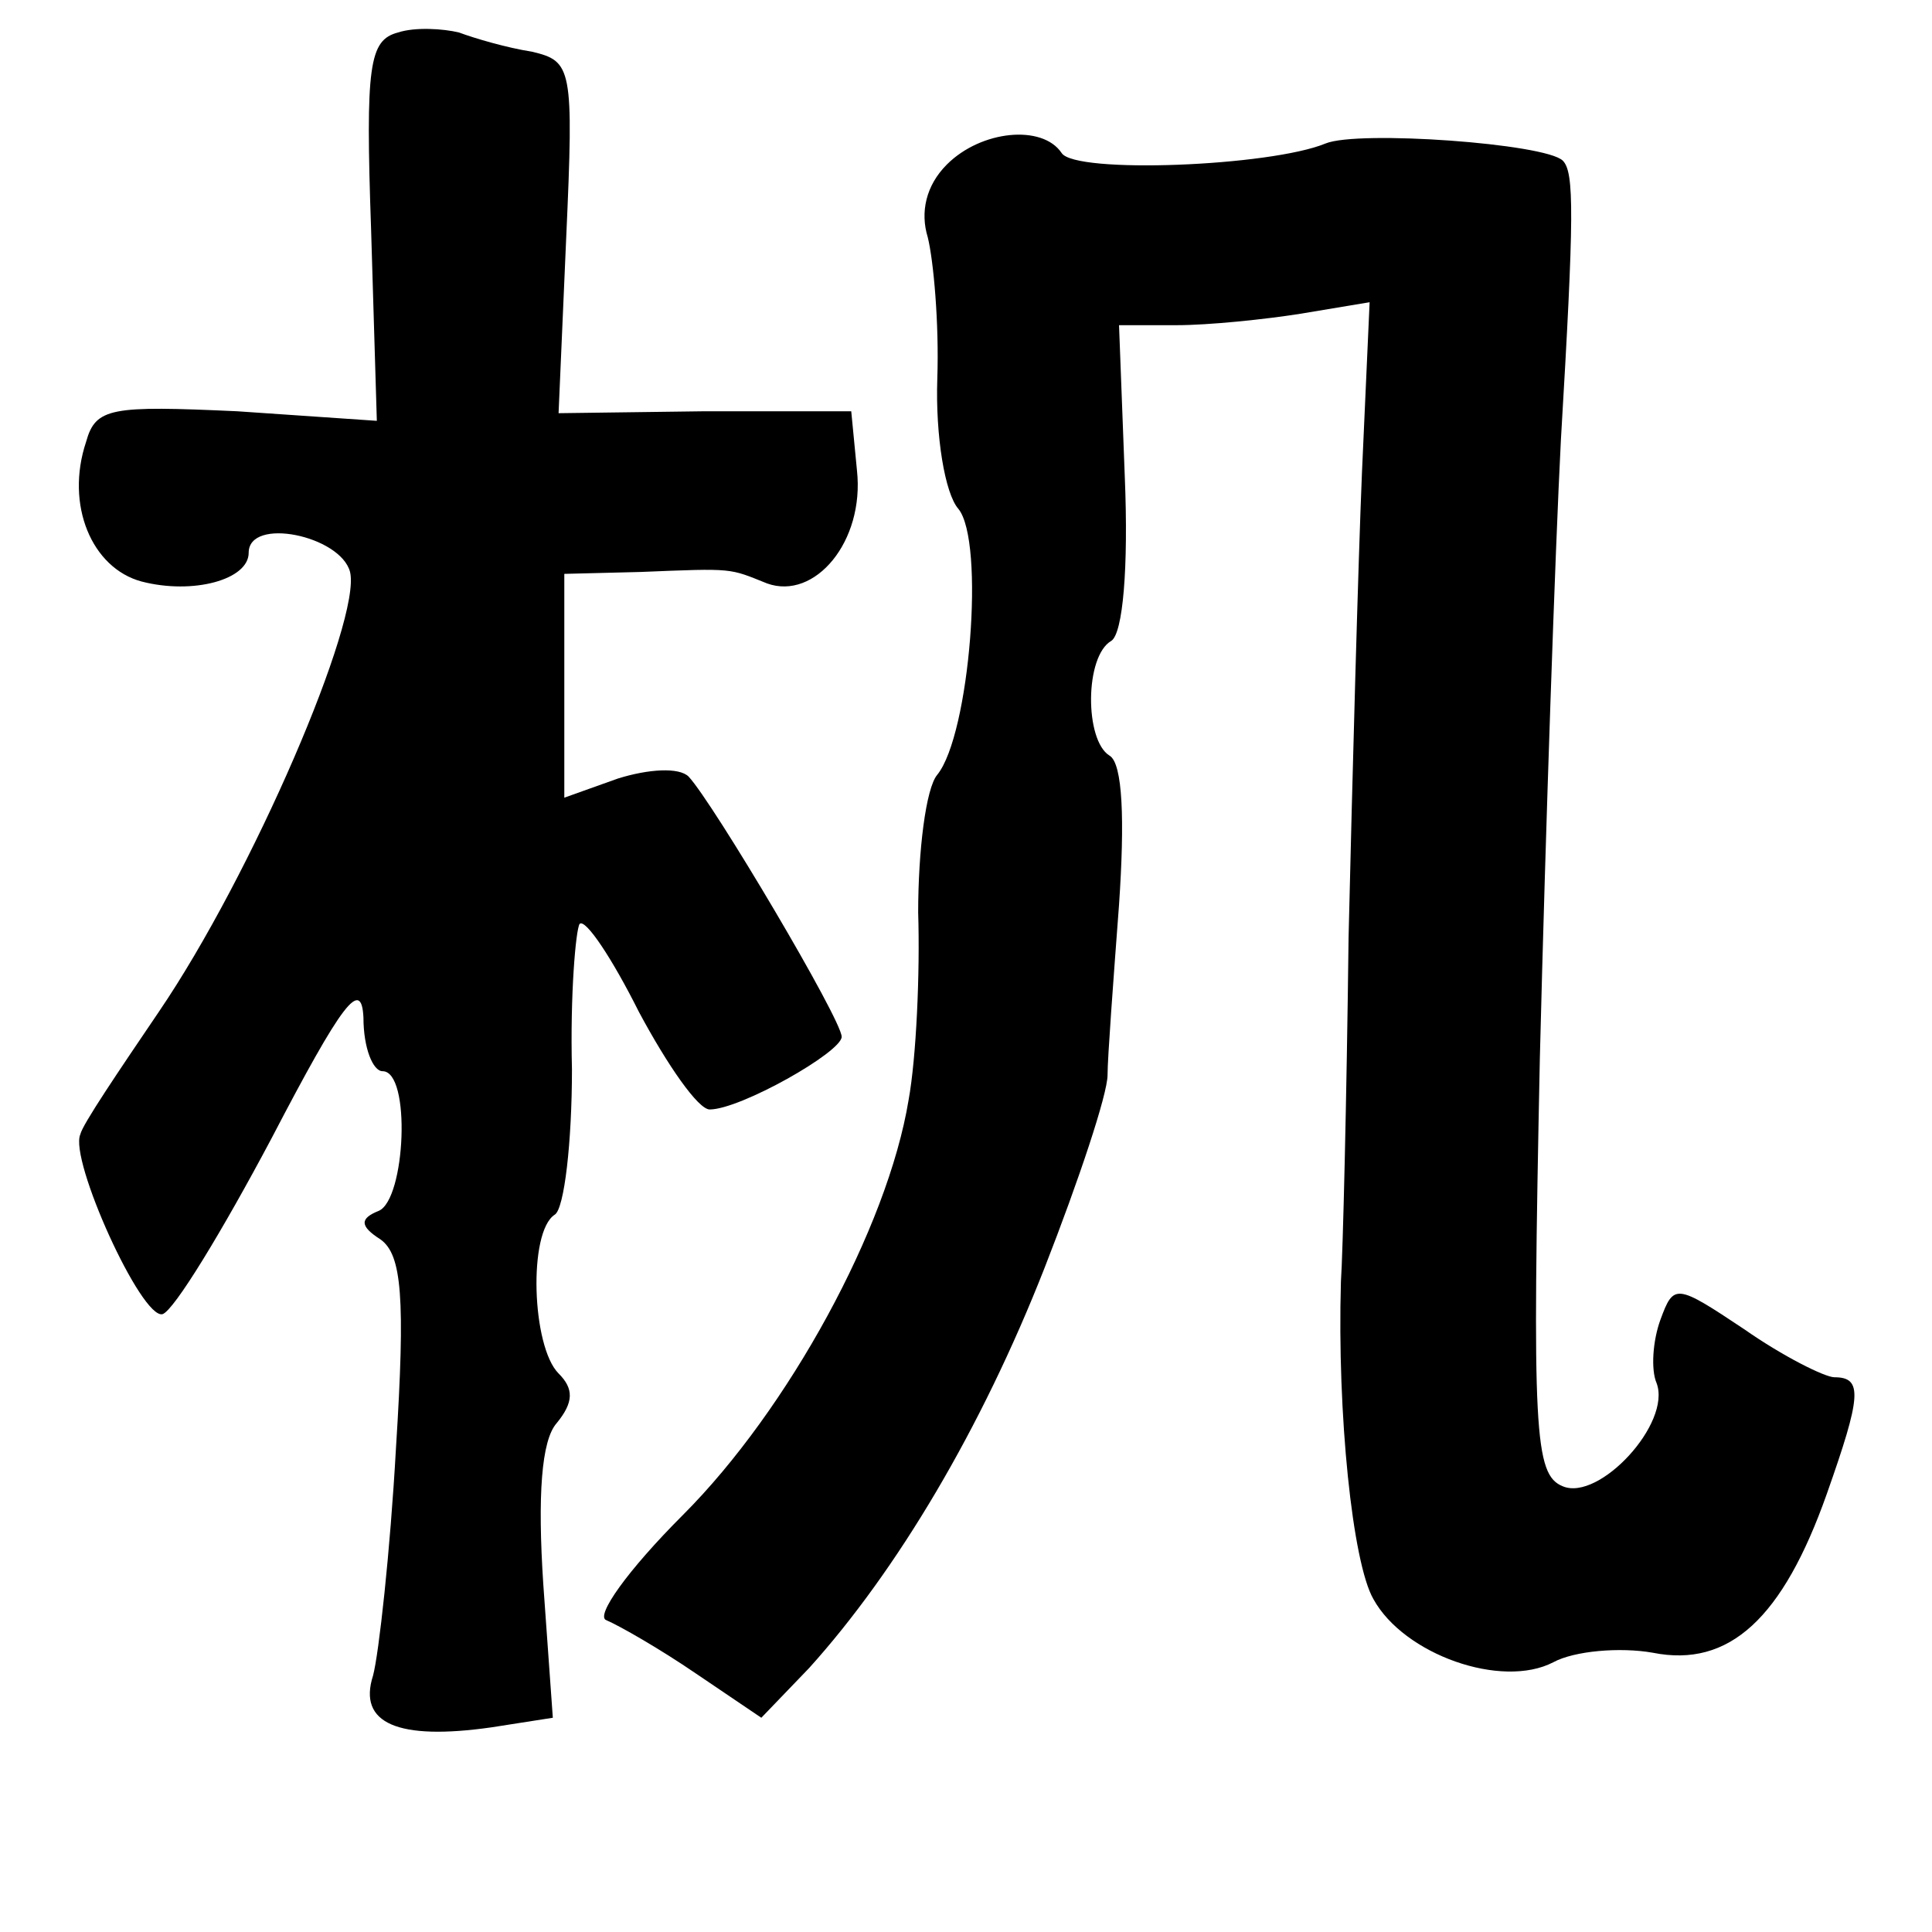 <?xml version="1.0" standalone="no"?>
<!DOCTYPE svg PUBLIC "-//W3C//DTD SVG 20010904//EN"
 "http://www.w3.org/TR/2001/REC-SVG-20010904/DTD/svg10.dtd">
<svg version="1.0" xmlns="http://www.w3.org/2000/svg"
 width="101pt" height="101pt" viewBox="0 0 101 101"
 preserveAspectRatio="xMidYMid meet">
<g transform="translate(0,101) scale(0.1,-0.1)"
fill="#000000" stroke="none">
<path d="M208 993 c-15 -4 -17 -17 -14 -103 l3 -100 -73 5 c-66 3 -74 2 -79
-16 -11 -33 3 -66 29 -73 27 -7 56 1 56 15 0 19 48 9 53 -10 6 -25 -51 -158
-100 -230 -21 -31 -40 -59 -41 -64 -6 -13 32 -97 43 -94 6 2 31 43 57 92 37
71 47 84 48 63 0 -16 5 -28 10 -28 15 0 12 -67 -2 -73 -10 -4 -10 -8 1 -15 11
-8 13 -30 8 -109 -3 -54 -9 -108 -12 -119 -8 -25 13 -34 62 -27 l32 5 -5 70
c-3 46 -1 75 7 84 9 11 9 18 1 26 -14 14 -16 74 -2 83 5 3 9 38 9 76 -1 39 2
73 4 76 3 3 17 -18 31 -46 15 -28 31 -51 37 -51 16 0 69 30 69 38 0 9 -67 122
-80 136 -5 5 -21 4 -37 -1 l-28 -10 0 58 0 59 40 1 c49 2 46 2 66 -6 25 -9 51
22 47 59 l-3 31 -77 0 -76 -1 4 92 c4 89 3 92 -18 97 -13 2 -30 7 -38 10 -8 2
-23 3 -32 0z"/>
<path d="M495 924 c-11 -11 -14 -25 -10 -38 3 -12 6 -45 5 -74 -1 -30 4 -60
11 -68 14 -17 6 -118 -11 -139 -6 -7 -10 -40 -10 -72 1 -32 -1 -76 -5 -98 -11
-67 -63 -162 -118 -217 -29 -29 -46 -53 -40 -55 7 -3 28 -15 47 -28 l34 -23
25 26 c46 51 90 125 123 209 18 46 33 91 33 101 0 9 3 49 6 89 3 44 2 74 -5
78 -13 8 -13 52 1 60 6 4 9 38 7 86 l-3 79 30 0 c17 0 46 3 65 6 l36 6 -4 -89
c-2 -48 -5 -158 -7 -243 -1 -85 -3 -166 -4 -180 -2 -69 6 -147 17 -166 16 -29
67 -47 94 -33 11 6 35 8 52 5 40 -8 68 18 91 83 18 51 19 61 4 61 -5 0 -27 11
-47 25 -36 24 -37 24 -44 5 -4 -11 -5 -26 -2 -33 8 -21 -30 -62 -49 -54 -15 6
-16 29 -12 224 3 120 8 265 11 323 7 118 7 140 1 146 -9 9 -107 16 -124 9 -29
-12 -131 -16 -138 -5 -10 15 -42 12 -60 -6z"/>
</g>
</svg>
